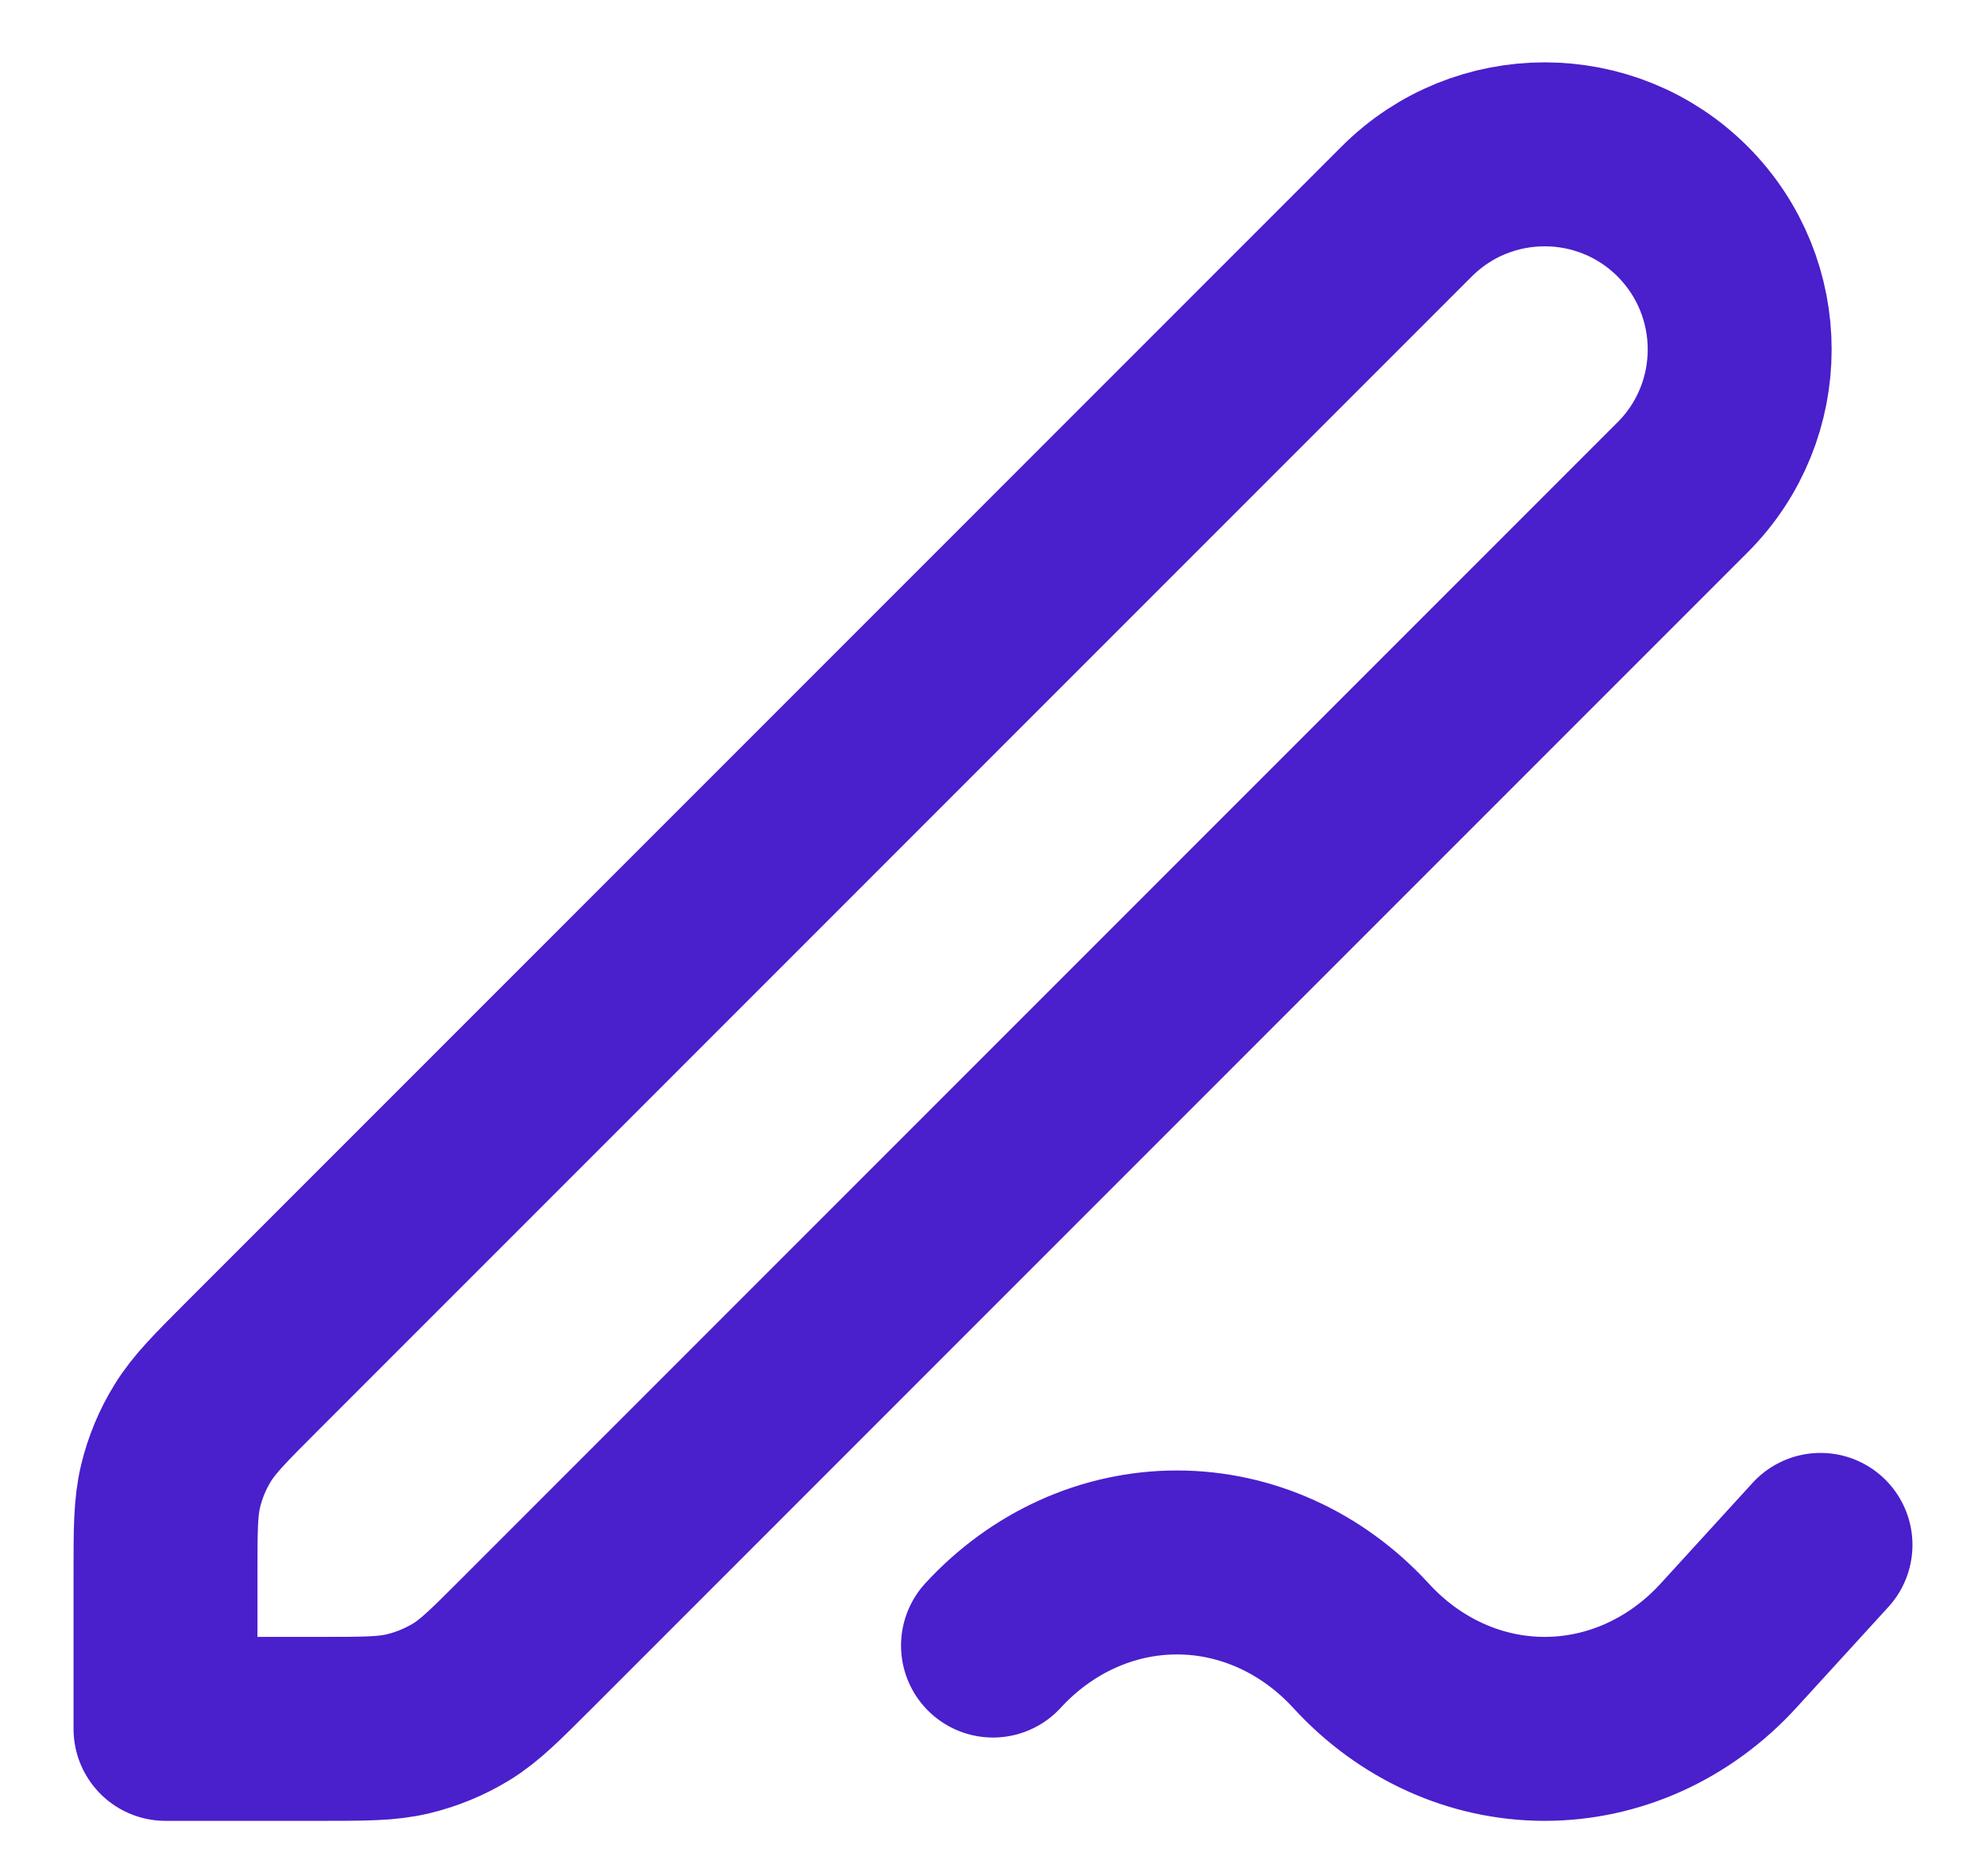<svg width="18" height="17" viewBox="0 0 18 17" fill="none" xmlns="http://www.w3.org/2000/svg">
<path d="M16.5 13.999L15.667 14.911C15.225 15.395 14.625 15.666 14 15.666C13.375 15.666 12.776 15.395 12.334 14.911C11.891 14.429 11.292 14.158 10.667 14.158C10.042 14.158 9.443 14.429 9 14.911M1.5 15.666H2.895C3.303 15.666 3.507 15.666 3.699 15.62C3.869 15.579 4.031 15.512 4.181 15.421C4.349 15.318 4.493 15.173 4.781 14.885L15.25 4.416C15.94 3.726 15.94 2.607 15.25 1.916C14.56 1.226 13.44 1.226 12.75 1.916L2.281 12.385C1.993 12.673 1.849 12.818 1.746 12.986C1.654 13.135 1.587 13.297 1.546 13.467C1.5 13.659 1.5 13.863 1.5 14.271V15.666Z" stroke="#4A1FCC" stroke-width="1.667" stroke-linecap="round" stroke-linejoin="round"/>
</svg>
